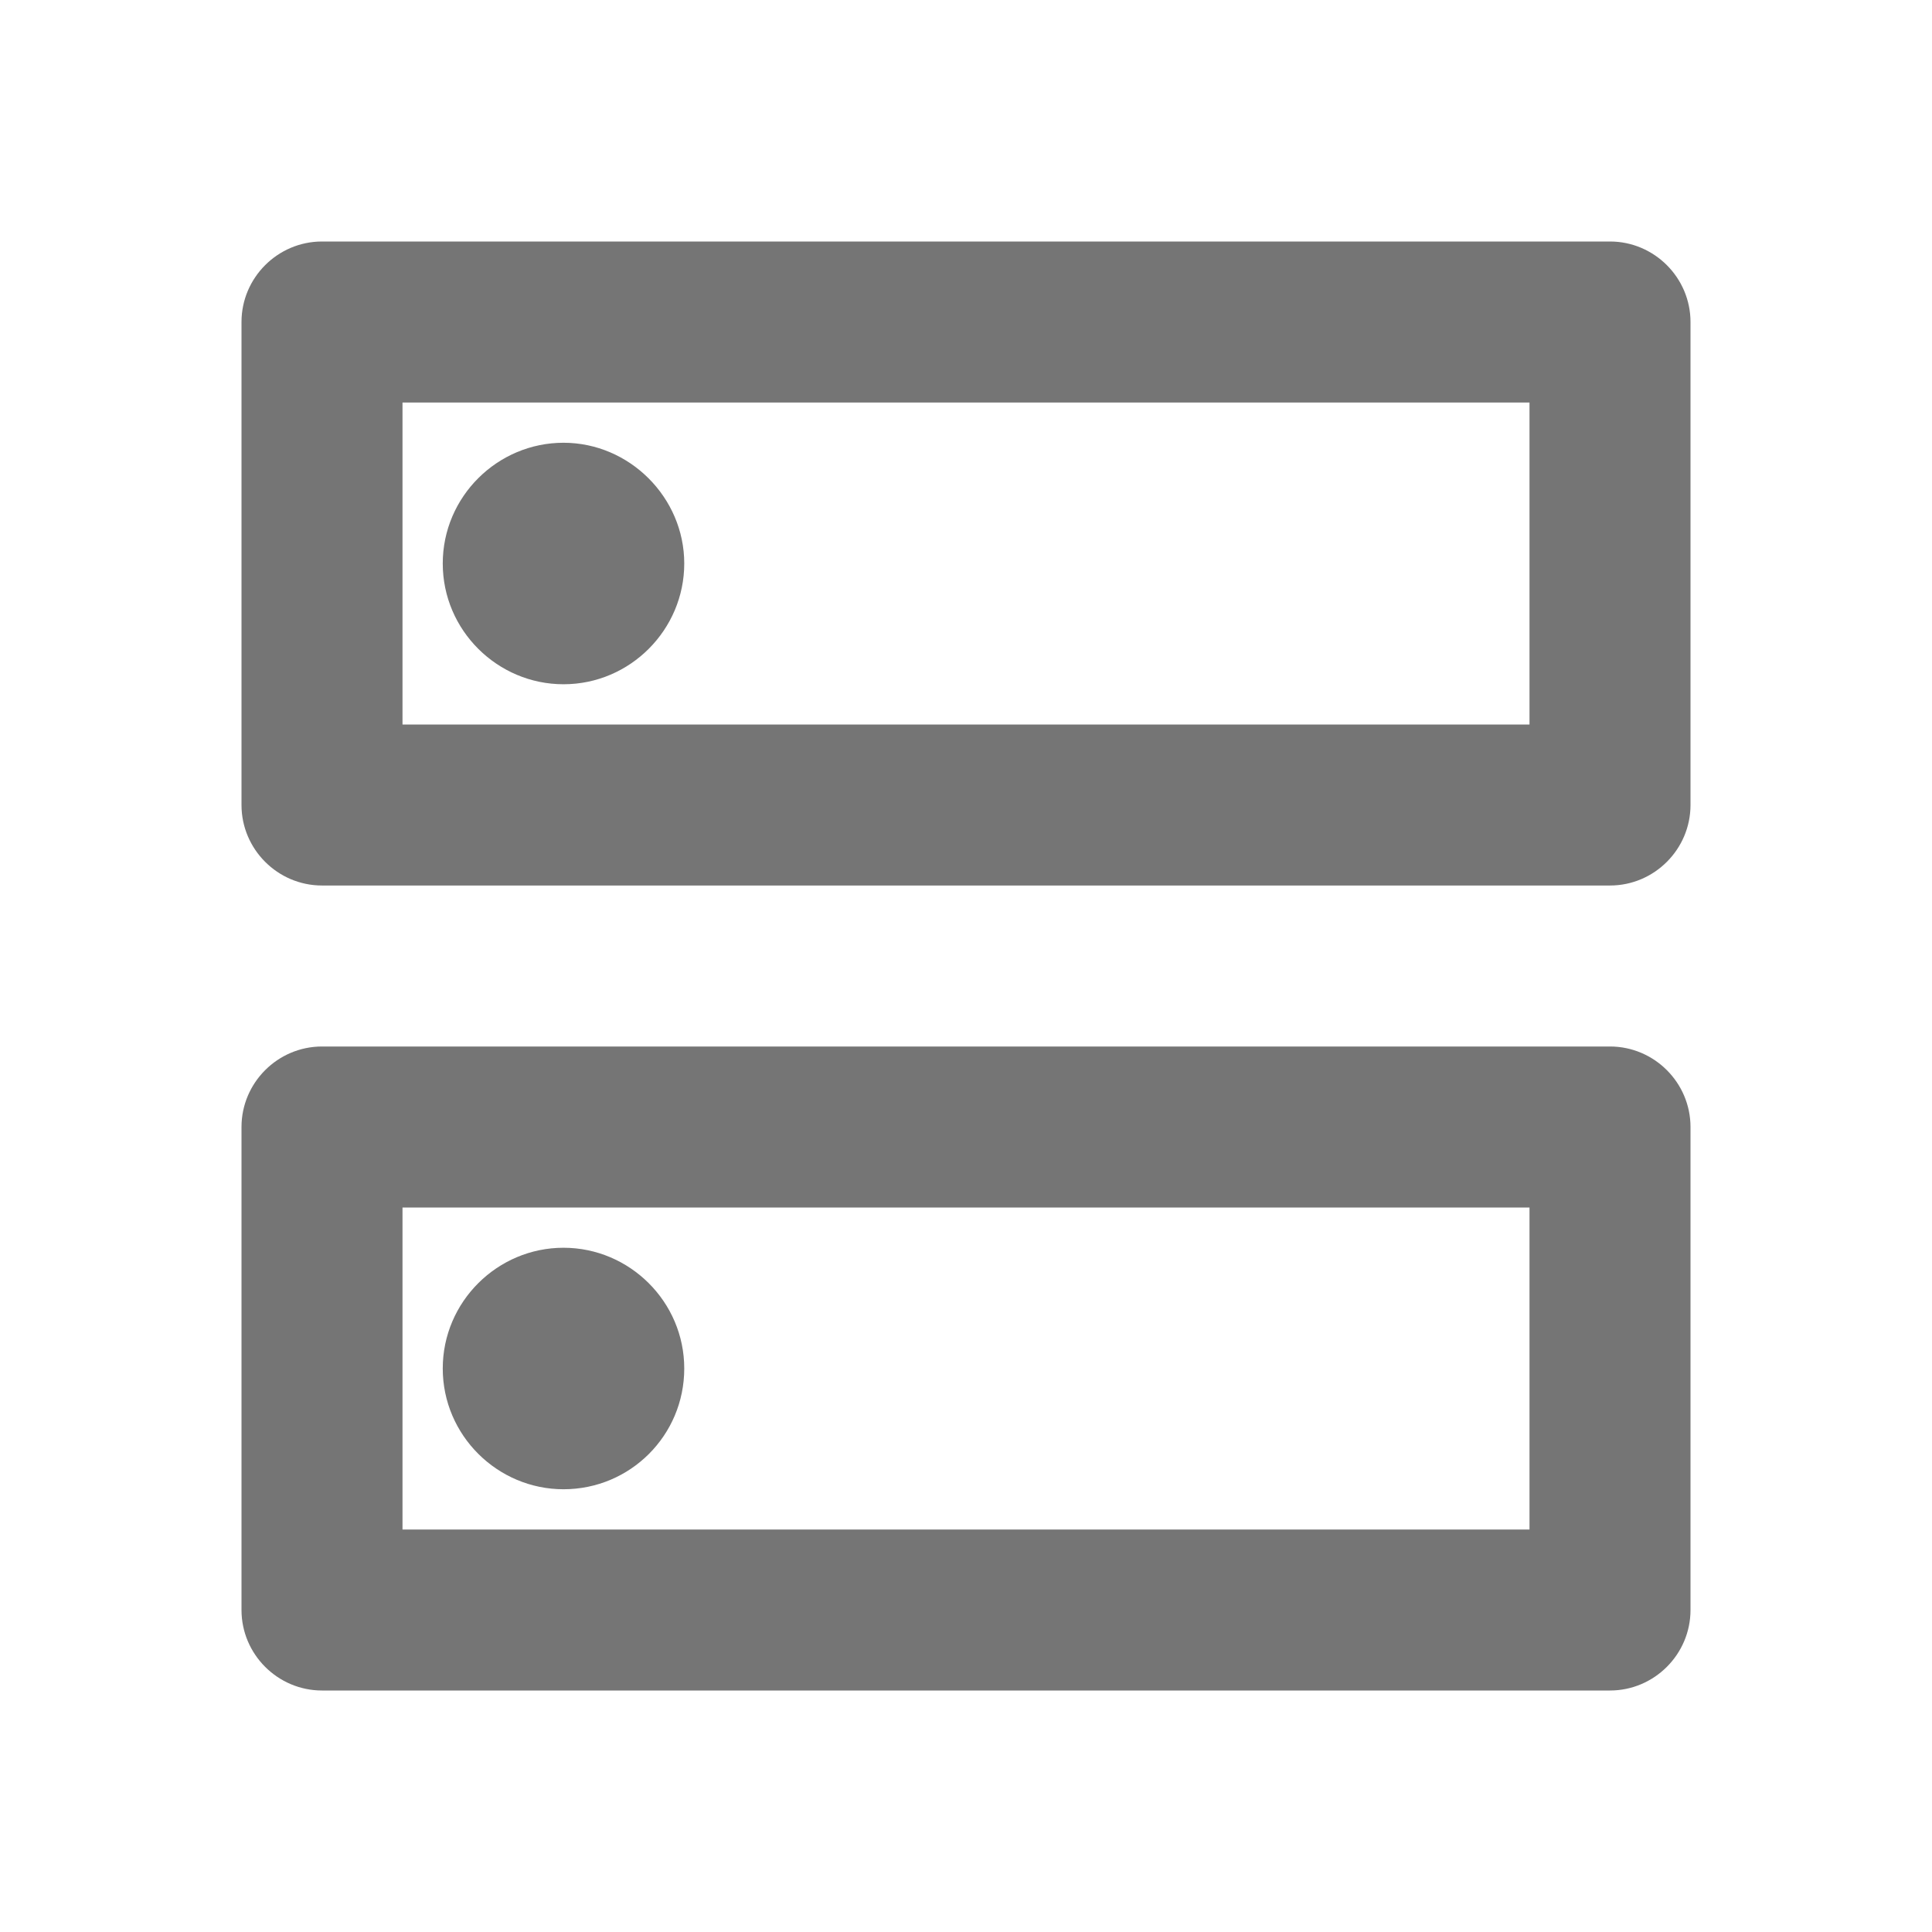 <svg height="24" viewBox="0 0 24 24" width="24" xmlns="http://www.w3.org/2000/svg">
  <path d="m0 0h24v24h-24z" fill="none"/>
  <path d="m19 15v4h-14v-4zm1-2h-16c-.55 0-1 .45-1 1v6c0 .55.45 1 1 1h16c.55 0 1-.45 1-1v-6c0-.55-.45-1-1-1zm-13 5.5c-.82 0-1.5-.67-1.5-1.5s.68-1.5 1.5-1.5 1.5.67 1.5 1.5-.67 1.5-1.5 1.5zm12-13.5v4h-14v-4zm1-2h-16c-.55 0-1 .45-1 1v6c0 .55.45 1 1 1h16c.55 0 1-.45 1-1v-6c0-.55-.45-1-1-1zm-13 5.5c-.82 0-1.5-.67-1.5-1.5s.68-1.5 1.5-1.5 1.5.68 1.5 1.5-.67 1.5-1.5 1.5z" fill="#757575"/>
</svg>
